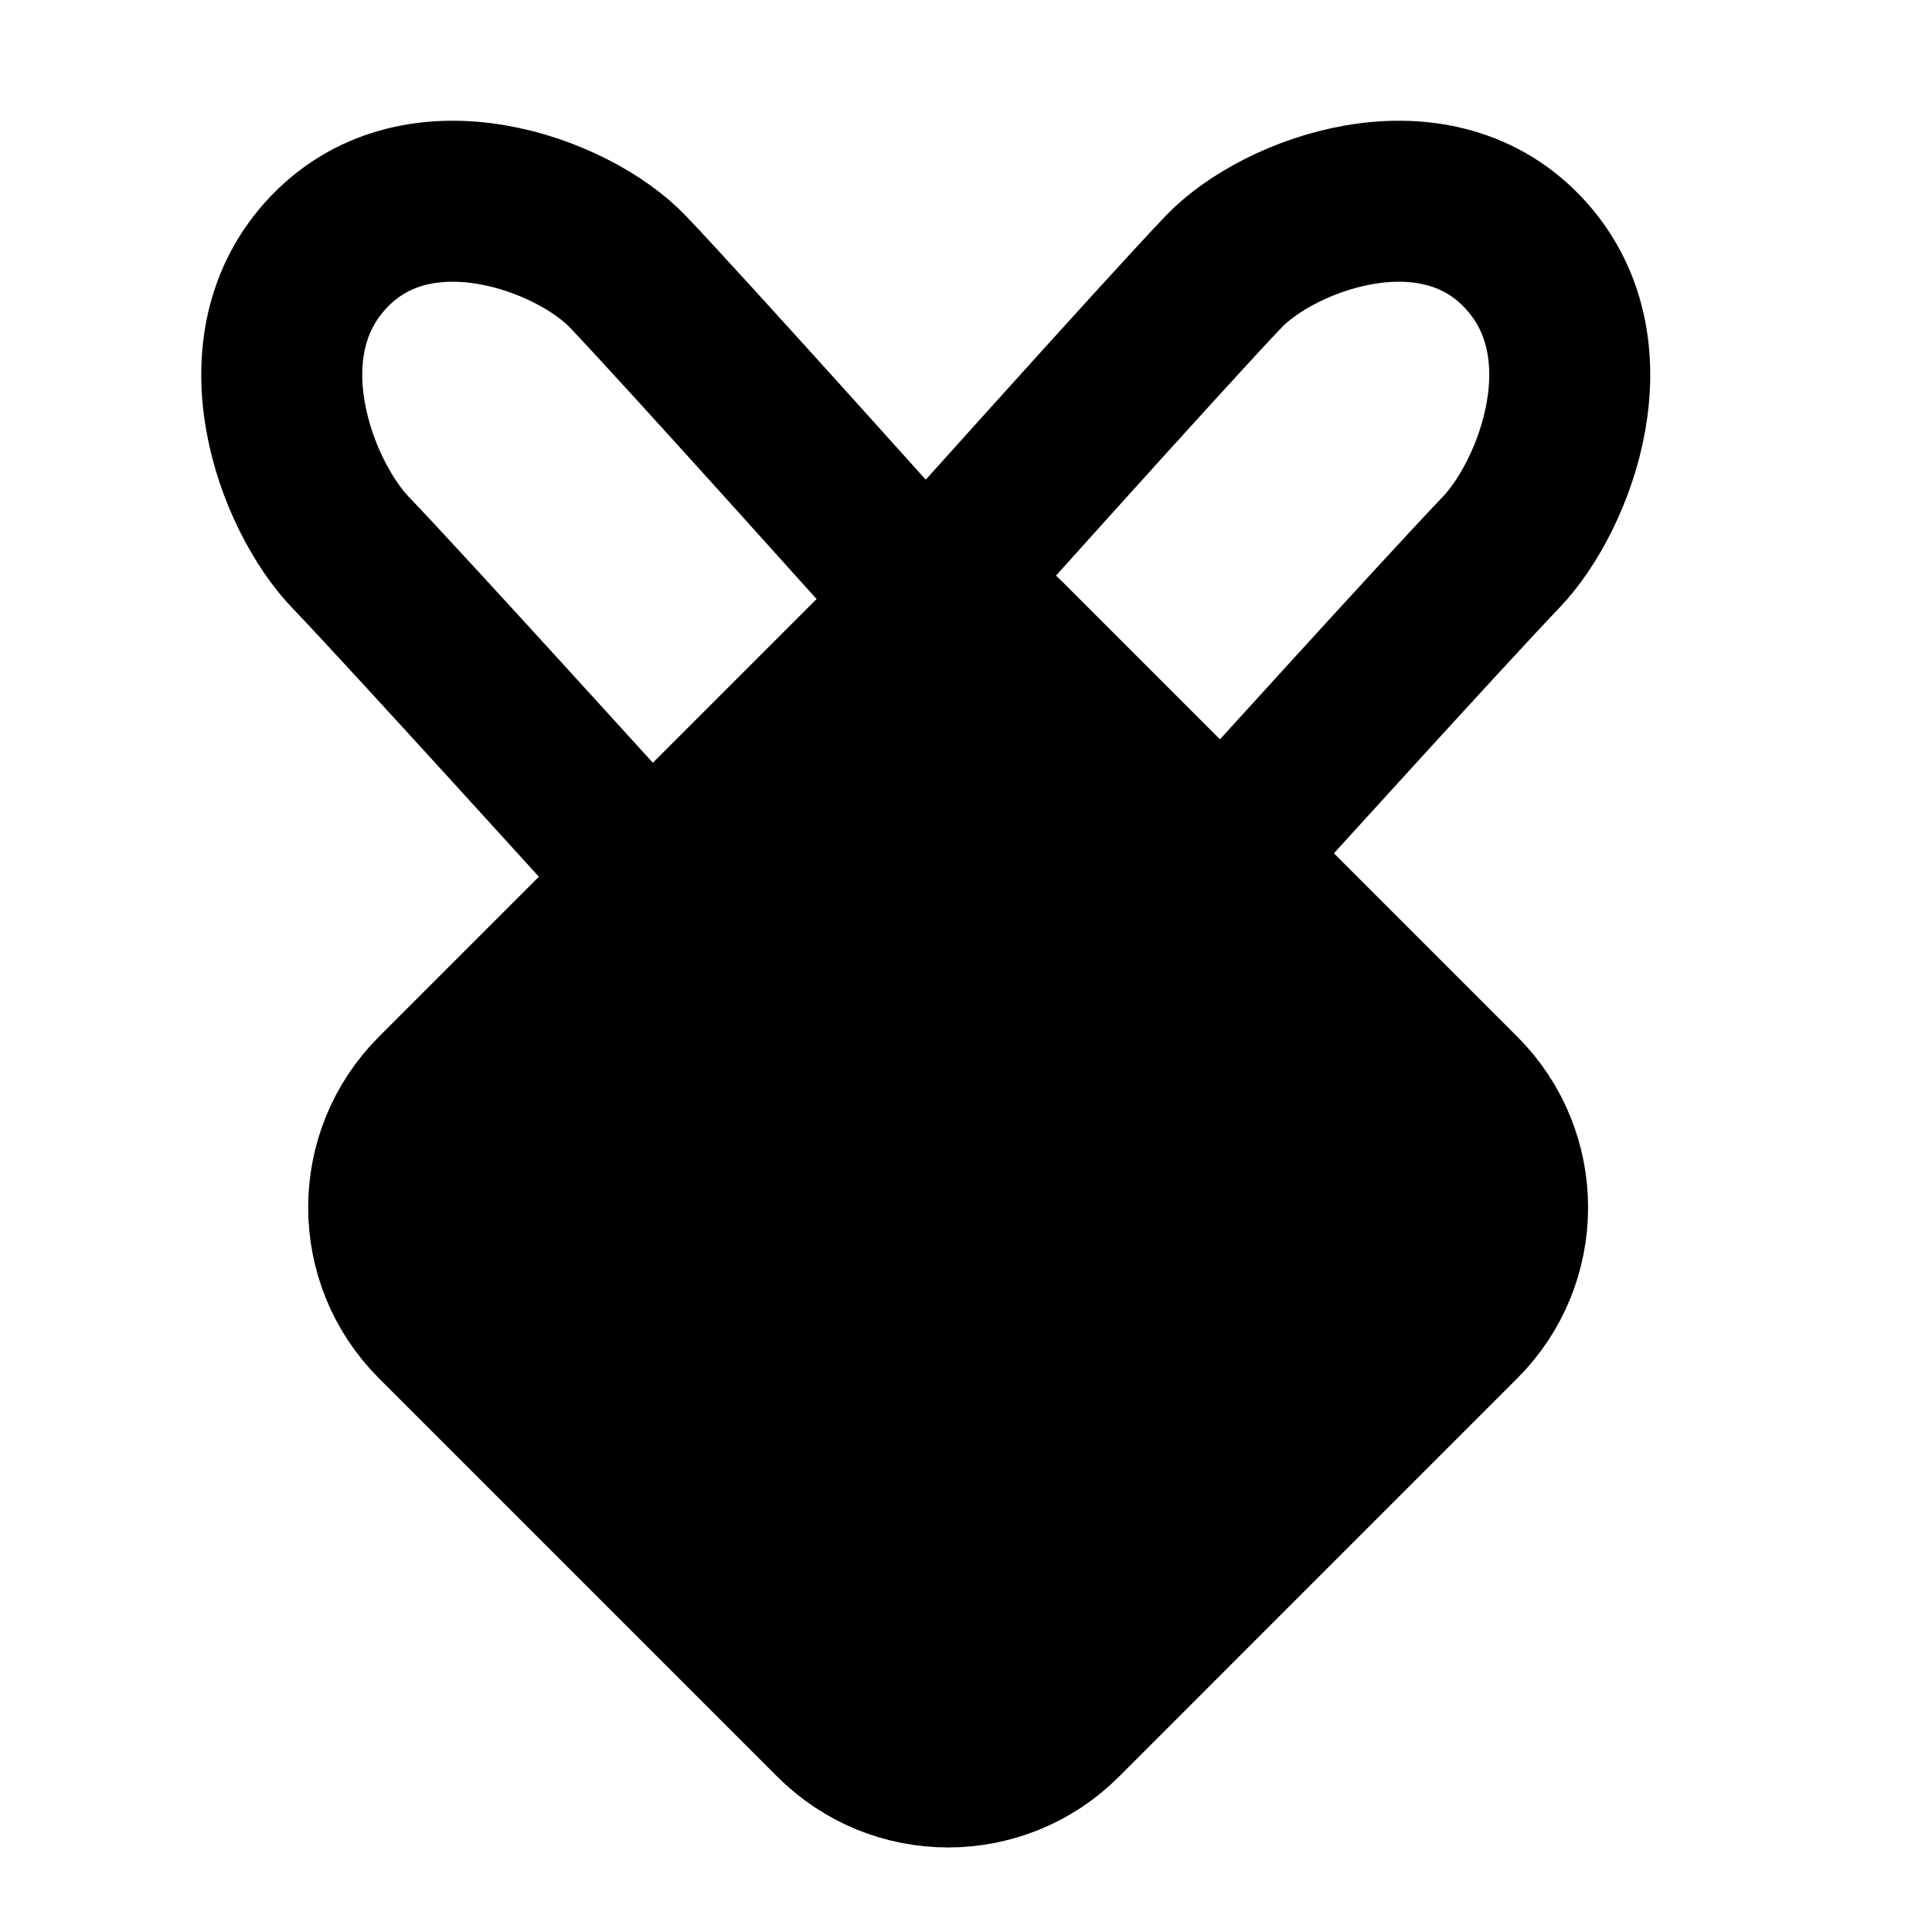 <svg viewBox="0 0 48 48" fill="none" xmlns="http://www.w3.org/2000/svg"><path d="M22.142 15.858L10.828 27.172C9.266 28.734 9.266 31.266 10.828 32.828L20.728 42.728C22.29 44.29 24.823 44.29 26.385 42.728L36.284 32.828C37.846 31.266 37.846 28.734 36.284 27.172L24.971 15.858C24.189 15.077 22.923 15.077 22.142 15.858Z" fill="currentColor" stroke="currentColor" stroke-width="4" stroke-linecap="round" stroke-linejoin="round"/><path d="M23 14.91C23 14.91 29.058 8.149 30.411 6.74C31.763 5.331 35.568 3.9 37.821 6.249C40.075 8.597 38.641 12.318 37.289 13.727C35.937 15.136 30.621 21 30.621 21" stroke="black" stroke-width="4" stroke-linecap="round" stroke-linejoin="round"/><path d="M23 14.91C23 14.91 16.942 8.149 15.589 6.74C14.237 5.331 10.432 3.9 8.179 6.249C5.925 8.597 7.359 12.318 8.711 13.727C10.063 15.136 15.379 21 15.379 21" stroke="black" stroke-width="4" stroke-linecap="round" stroke-linejoin="round"/></svg>
